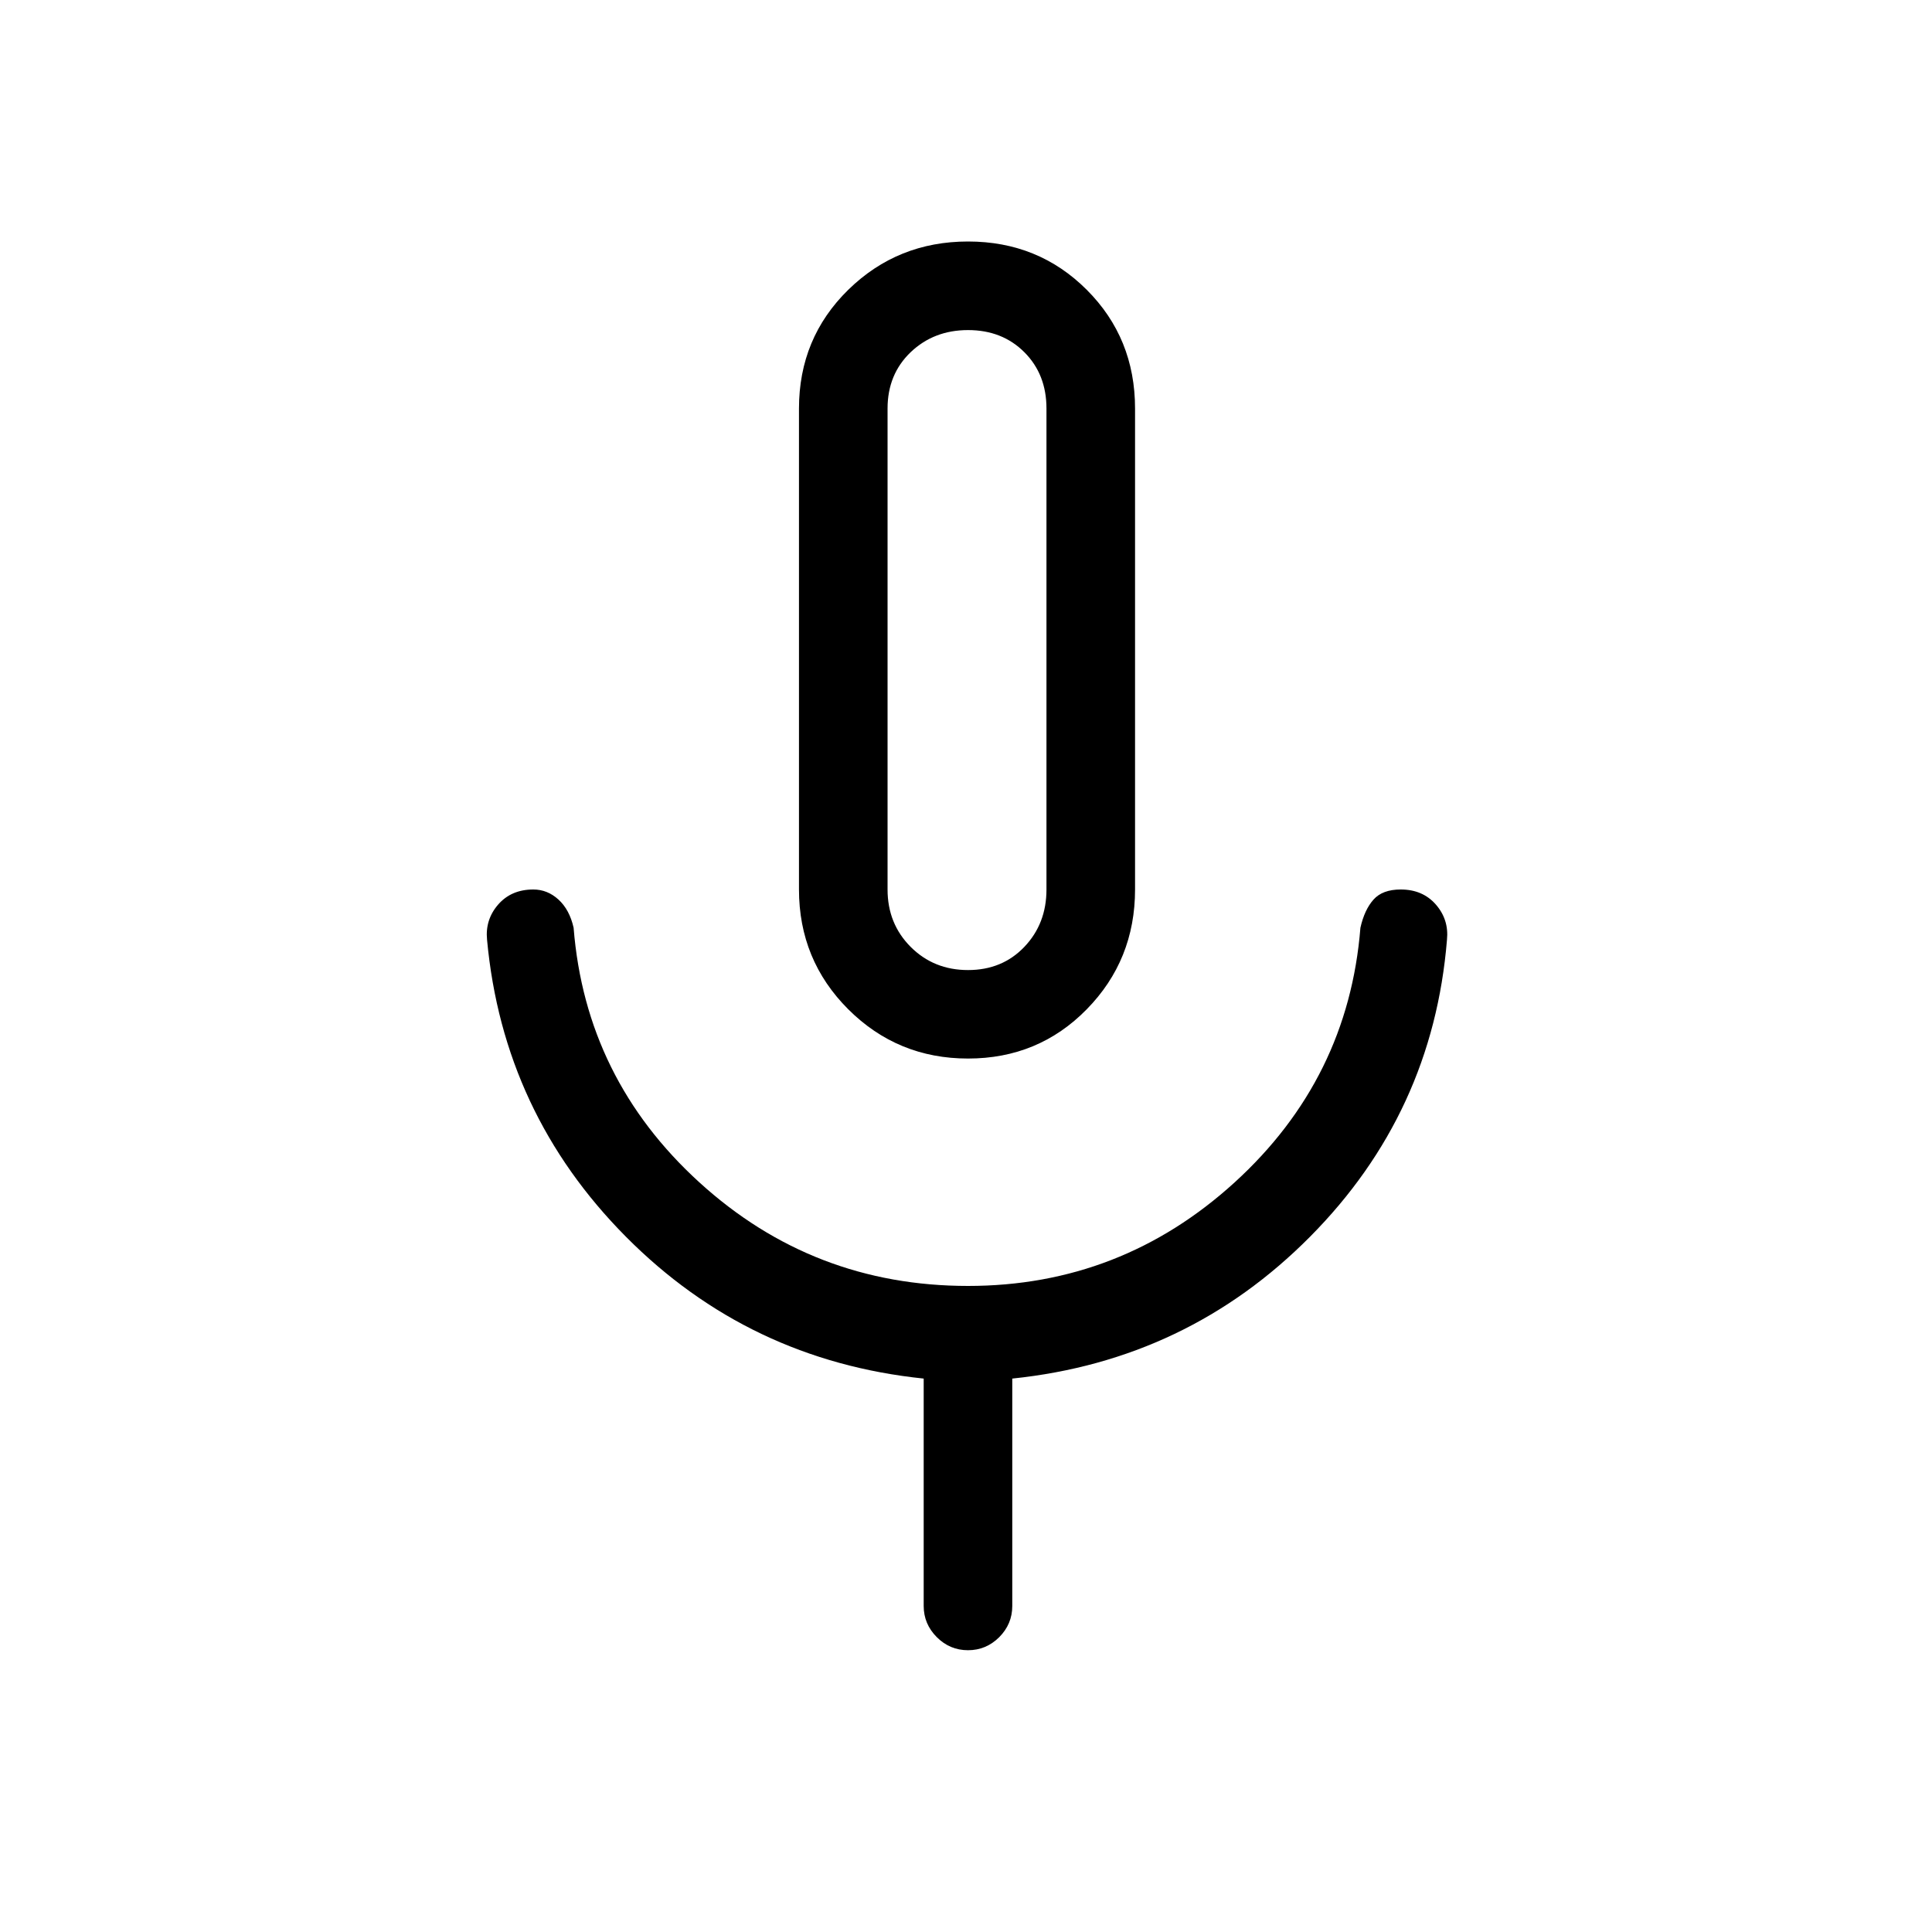 <svg xmlns="http://www.w3.org/2000/svg" height="20" width="20"><path d="M10.021 10.958Q9.292 10.958 8.781 10.448Q8.271 9.938 8.271 9.208V4.229Q8.271 3.5 8.781 3Q9.292 2.5 10.021 2.5Q10.75 2.5 11.25 3Q11.75 3.5 11.75 4.229V9.208Q11.75 9.938 11.25 10.448Q10.75 10.958 10.021 10.958ZM10.021 6.729Q10.021 6.729 10.021 6.729Q10.021 6.729 10.021 6.729Q10.021 6.729 10.021 6.729Q10.021 6.729 10.021 6.729Q10.021 6.729 10.021 6.729Q10.021 6.729 10.021 6.729Q10.021 6.729 10.021 6.729Q10.021 6.729 10.021 6.729ZM10.021 17.083Q9.833 17.083 9.698 16.948Q9.562 16.812 9.562 16.625V14.271Q7.75 14.083 6.479 12.802Q5.208 11.521 5.042 9.729Q5.021 9.521 5.156 9.365Q5.292 9.208 5.521 9.208Q5.667 9.208 5.781 9.312Q5.896 9.417 5.938 9.604Q6.062 11.167 7.24 12.24Q8.417 13.312 10.021 13.312Q11.604 13.312 12.781 12.24Q13.958 11.167 14.083 9.604Q14.125 9.417 14.219 9.312Q14.312 9.208 14.5 9.208Q14.729 9.208 14.865 9.365Q15 9.521 14.979 9.729Q14.833 11.521 13.562 12.802Q12.292 14.083 10.479 14.271V16.625Q10.479 16.812 10.344 16.948Q10.208 17.083 10.021 17.083ZM10.021 10.042Q10.375 10.042 10.604 9.802Q10.833 9.562 10.833 9.208V4.229Q10.833 3.875 10.604 3.646Q10.375 3.417 10.021 3.417Q9.667 3.417 9.427 3.646Q9.188 3.875 9.188 4.229V9.208Q9.188 9.562 9.427 9.802Q9.667 10.042 10.021 10.042Z"/></svg>